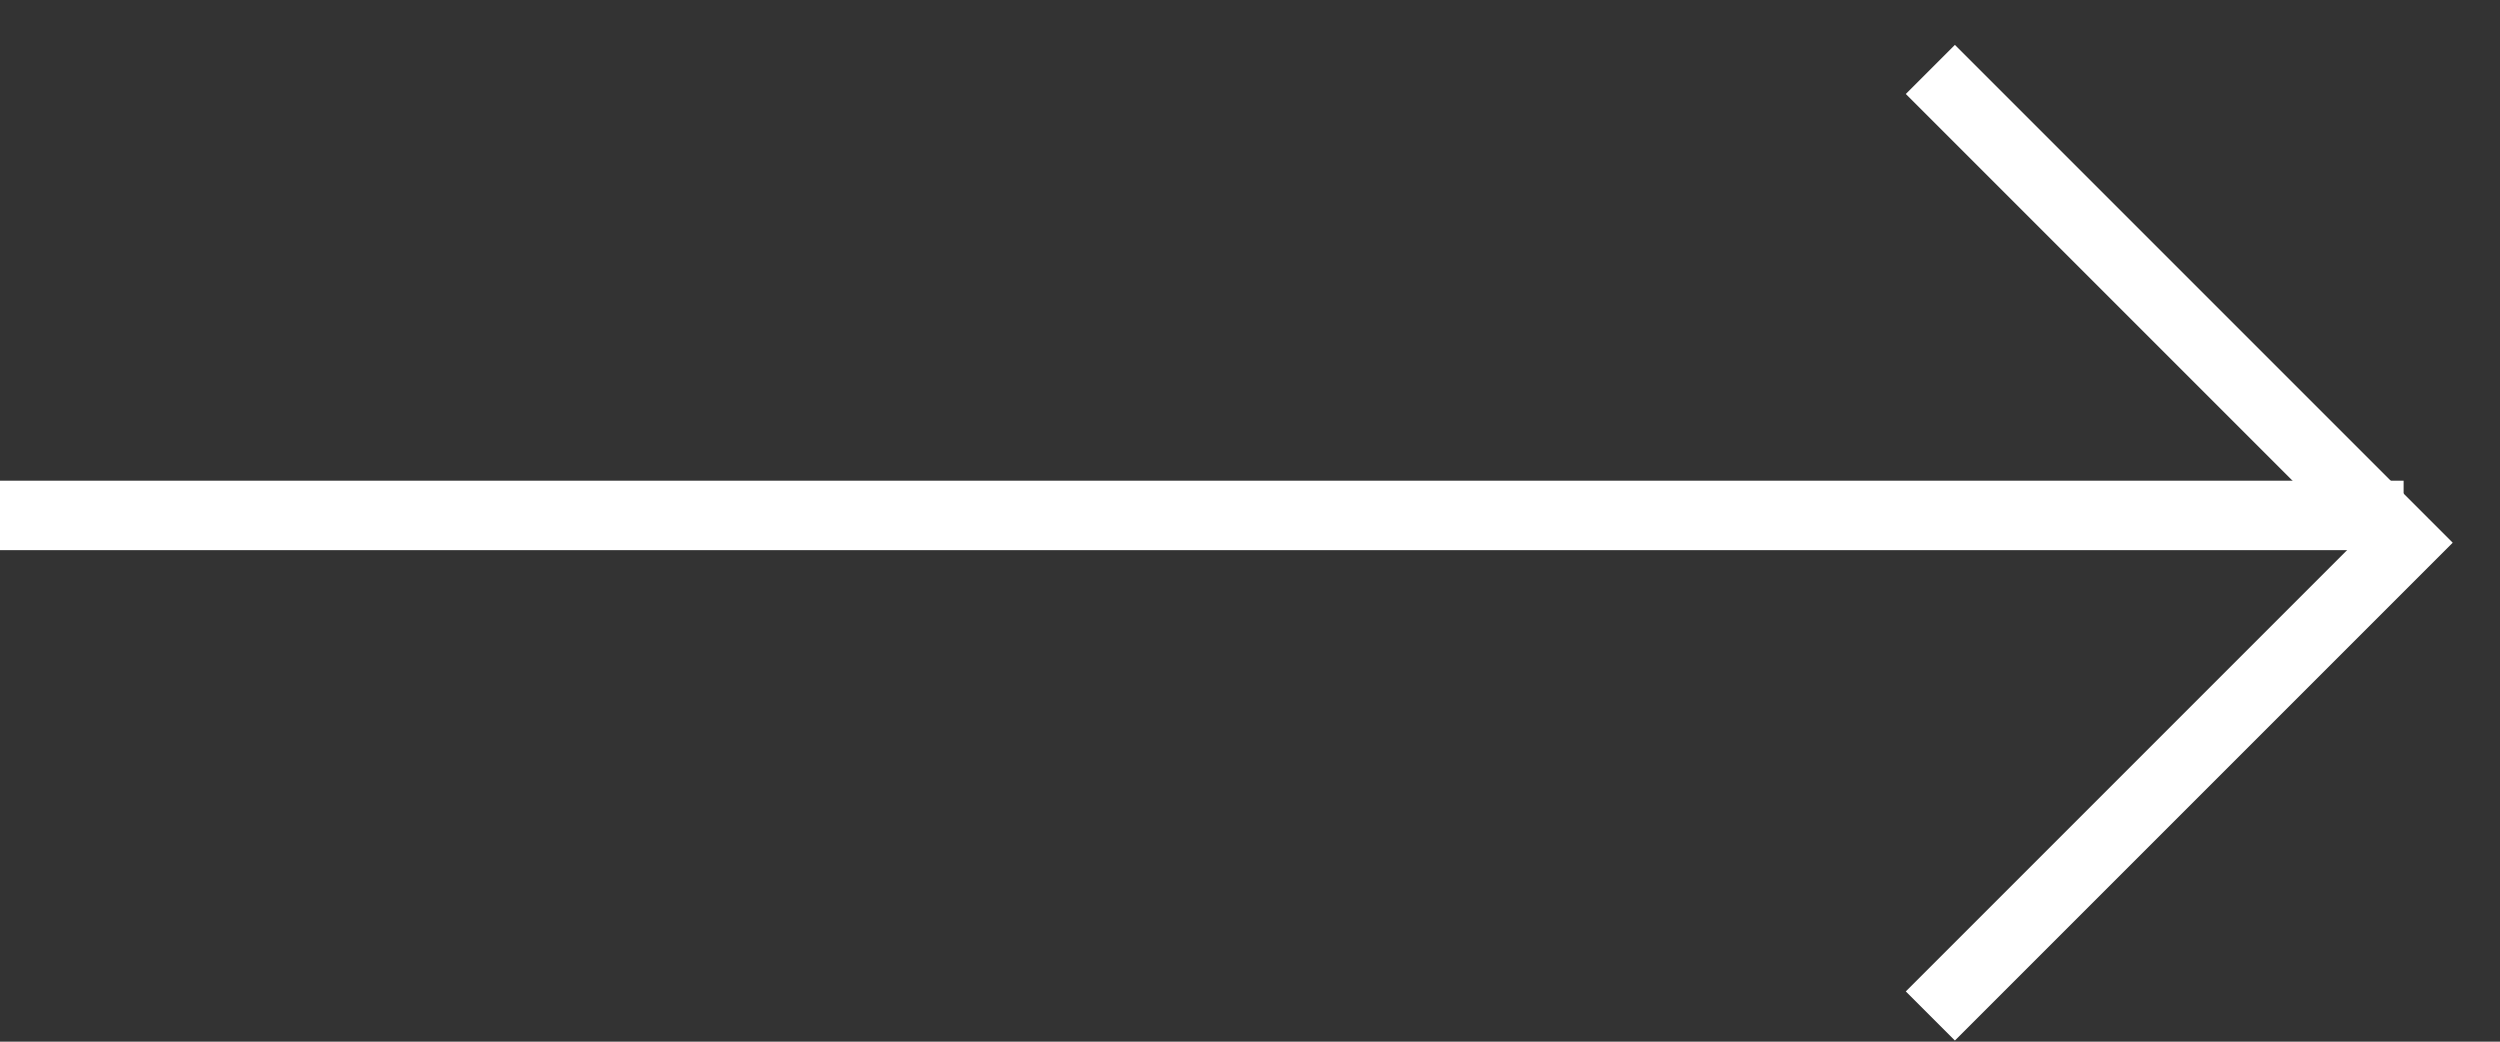 <svg width="36" height="15" viewBox="0 0 36 15" fill="none" xmlns="http://www.w3.org/2000/svg">
<rect x="0" y="0" width="36" height="15" fill="#333333" stroke="none"/>
<line x1="-4.37114e-08" y1="7.422" x2="34.612" y2="7.422" stroke="white"/>
<path d="M27.797 1L34.612 7.815L27.797 14.63" stroke="white"/>
</svg>
